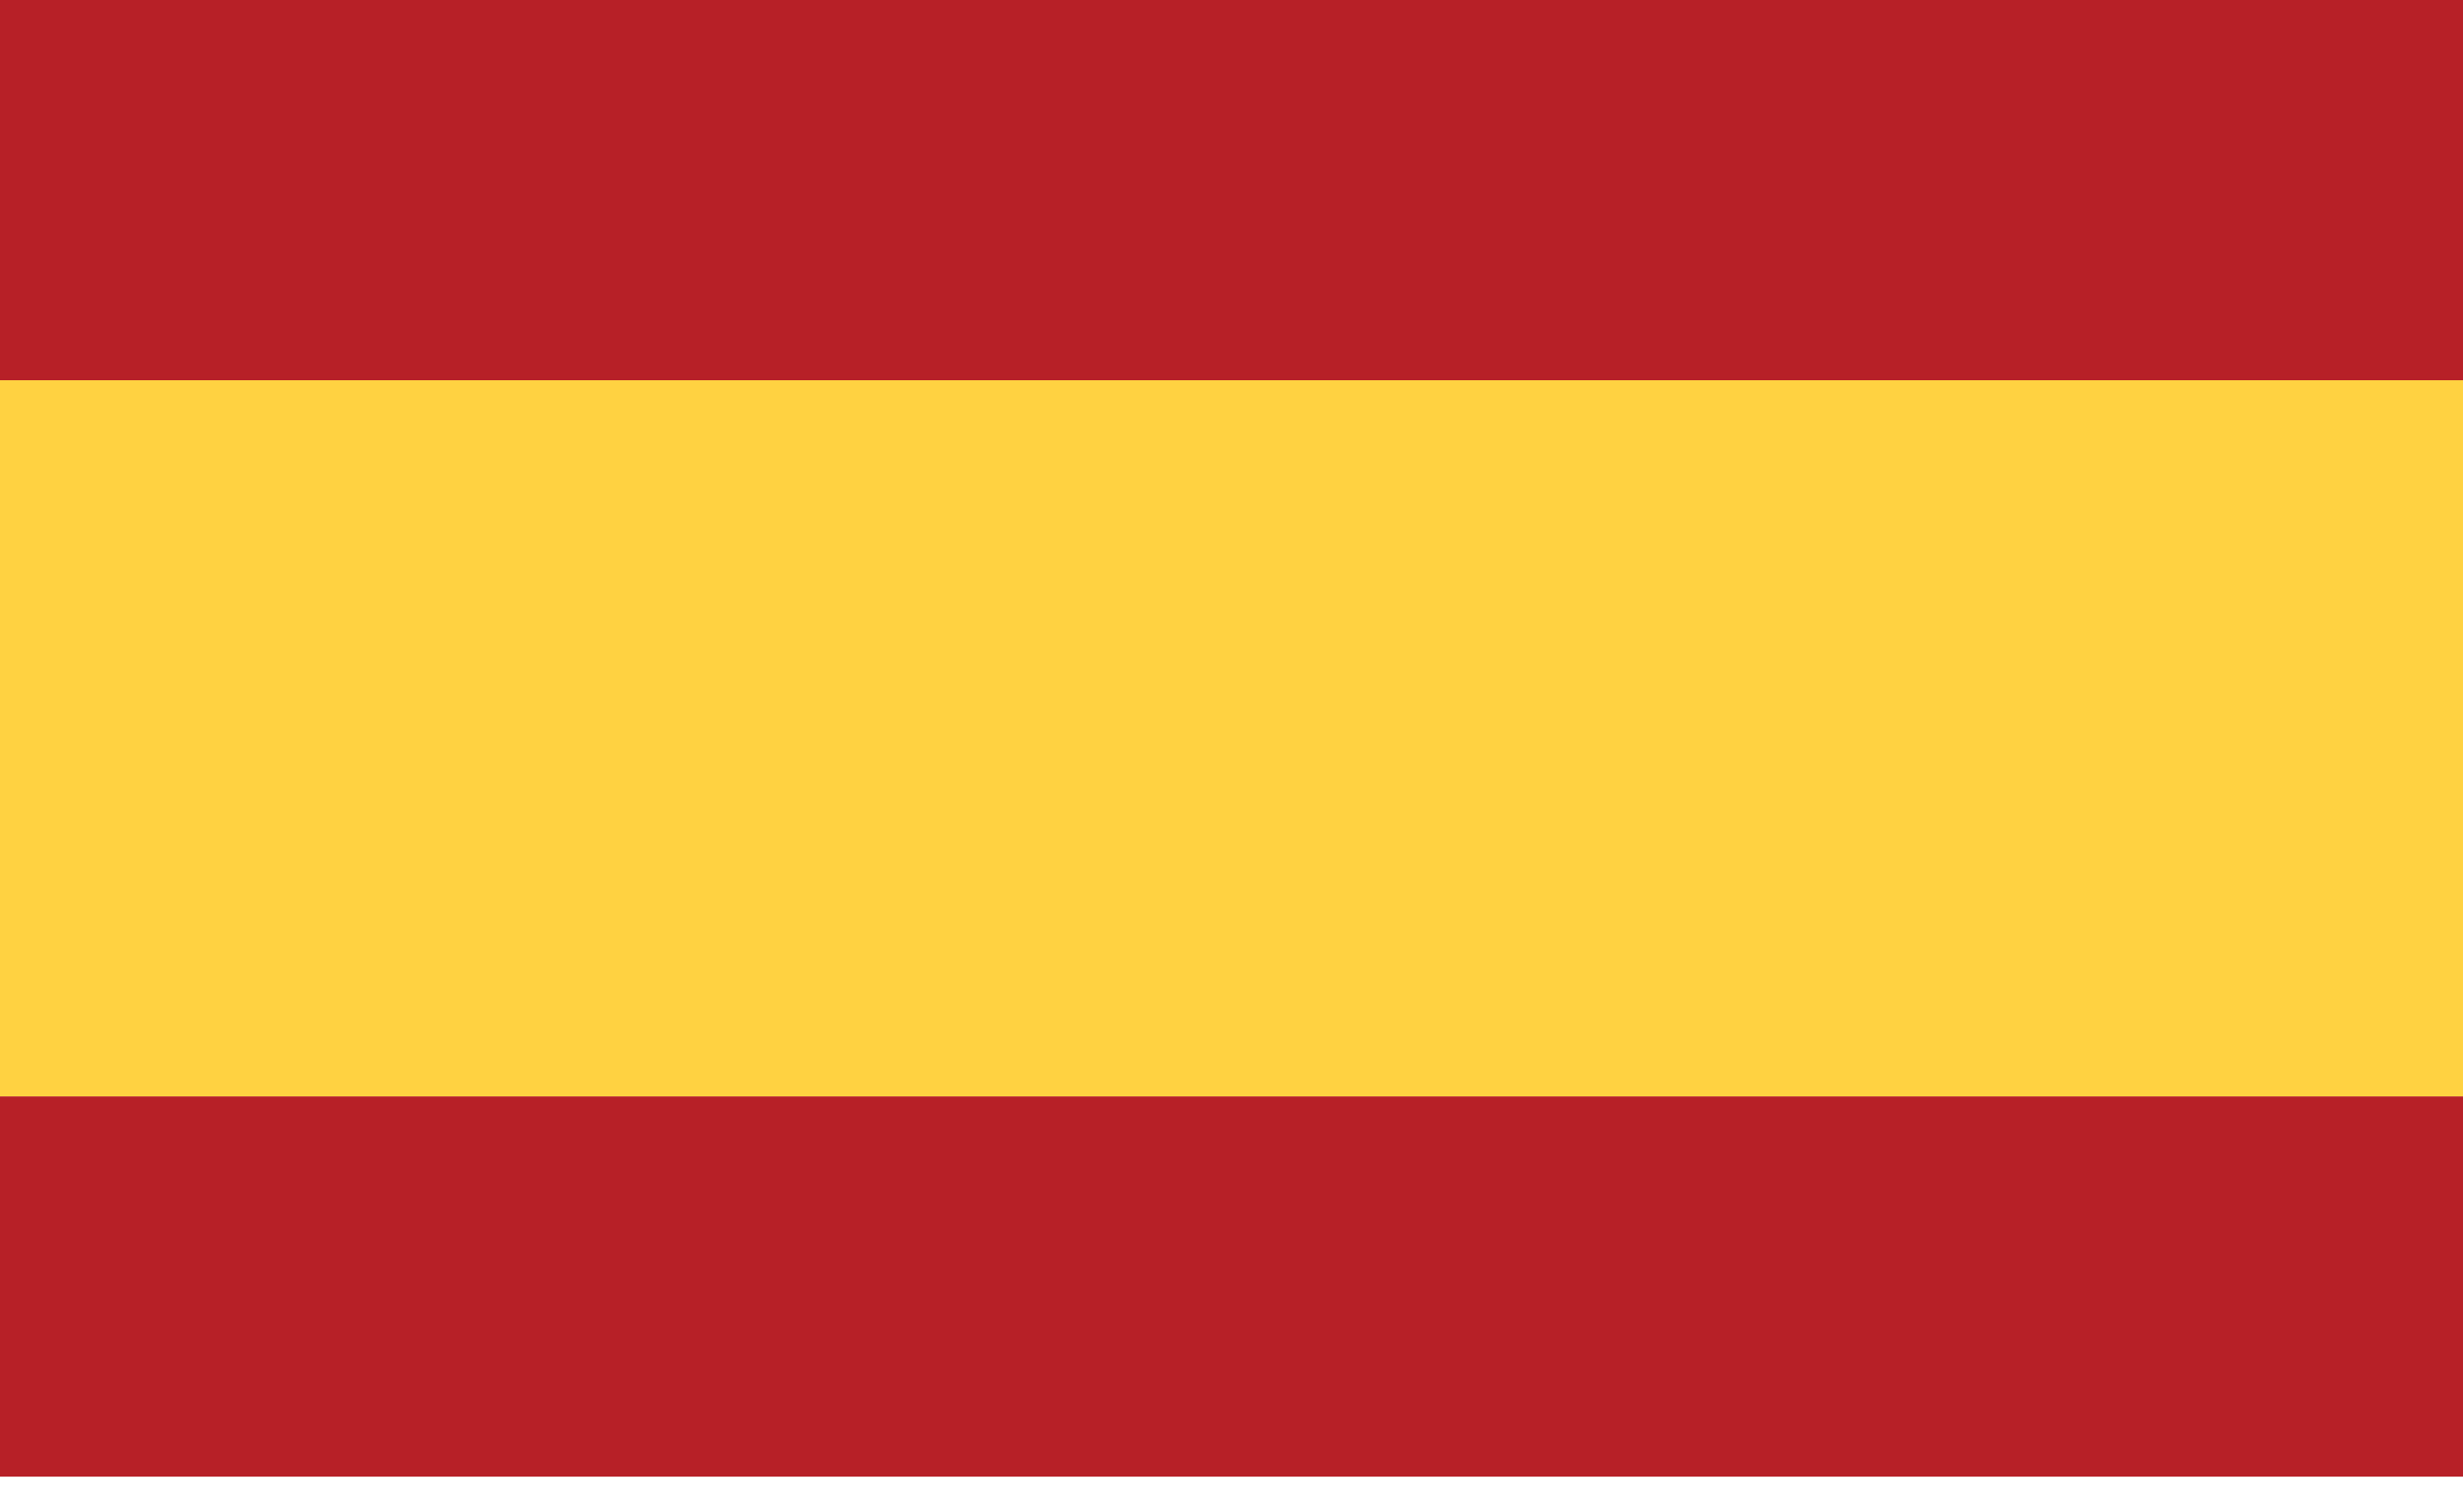 <svg width="57" height="35" viewBox="0 0 57 35" fill="none" xmlns="http://www.w3.org/2000/svg">
<g id="Espa&#195;&#177;ol">
<path id="Vector" d="M57 8.801H0V25.379H57V8.801Z" fill="#FFD241"/>
<path id="Vector_2" d="M57 0H0V8.801H57V0Z" fill="#B72027"/>
<path id="Vector_3" d="M57 25.379H0V34.18H57V25.379Z" fill="#B72027"/>
</g>
</svg>
